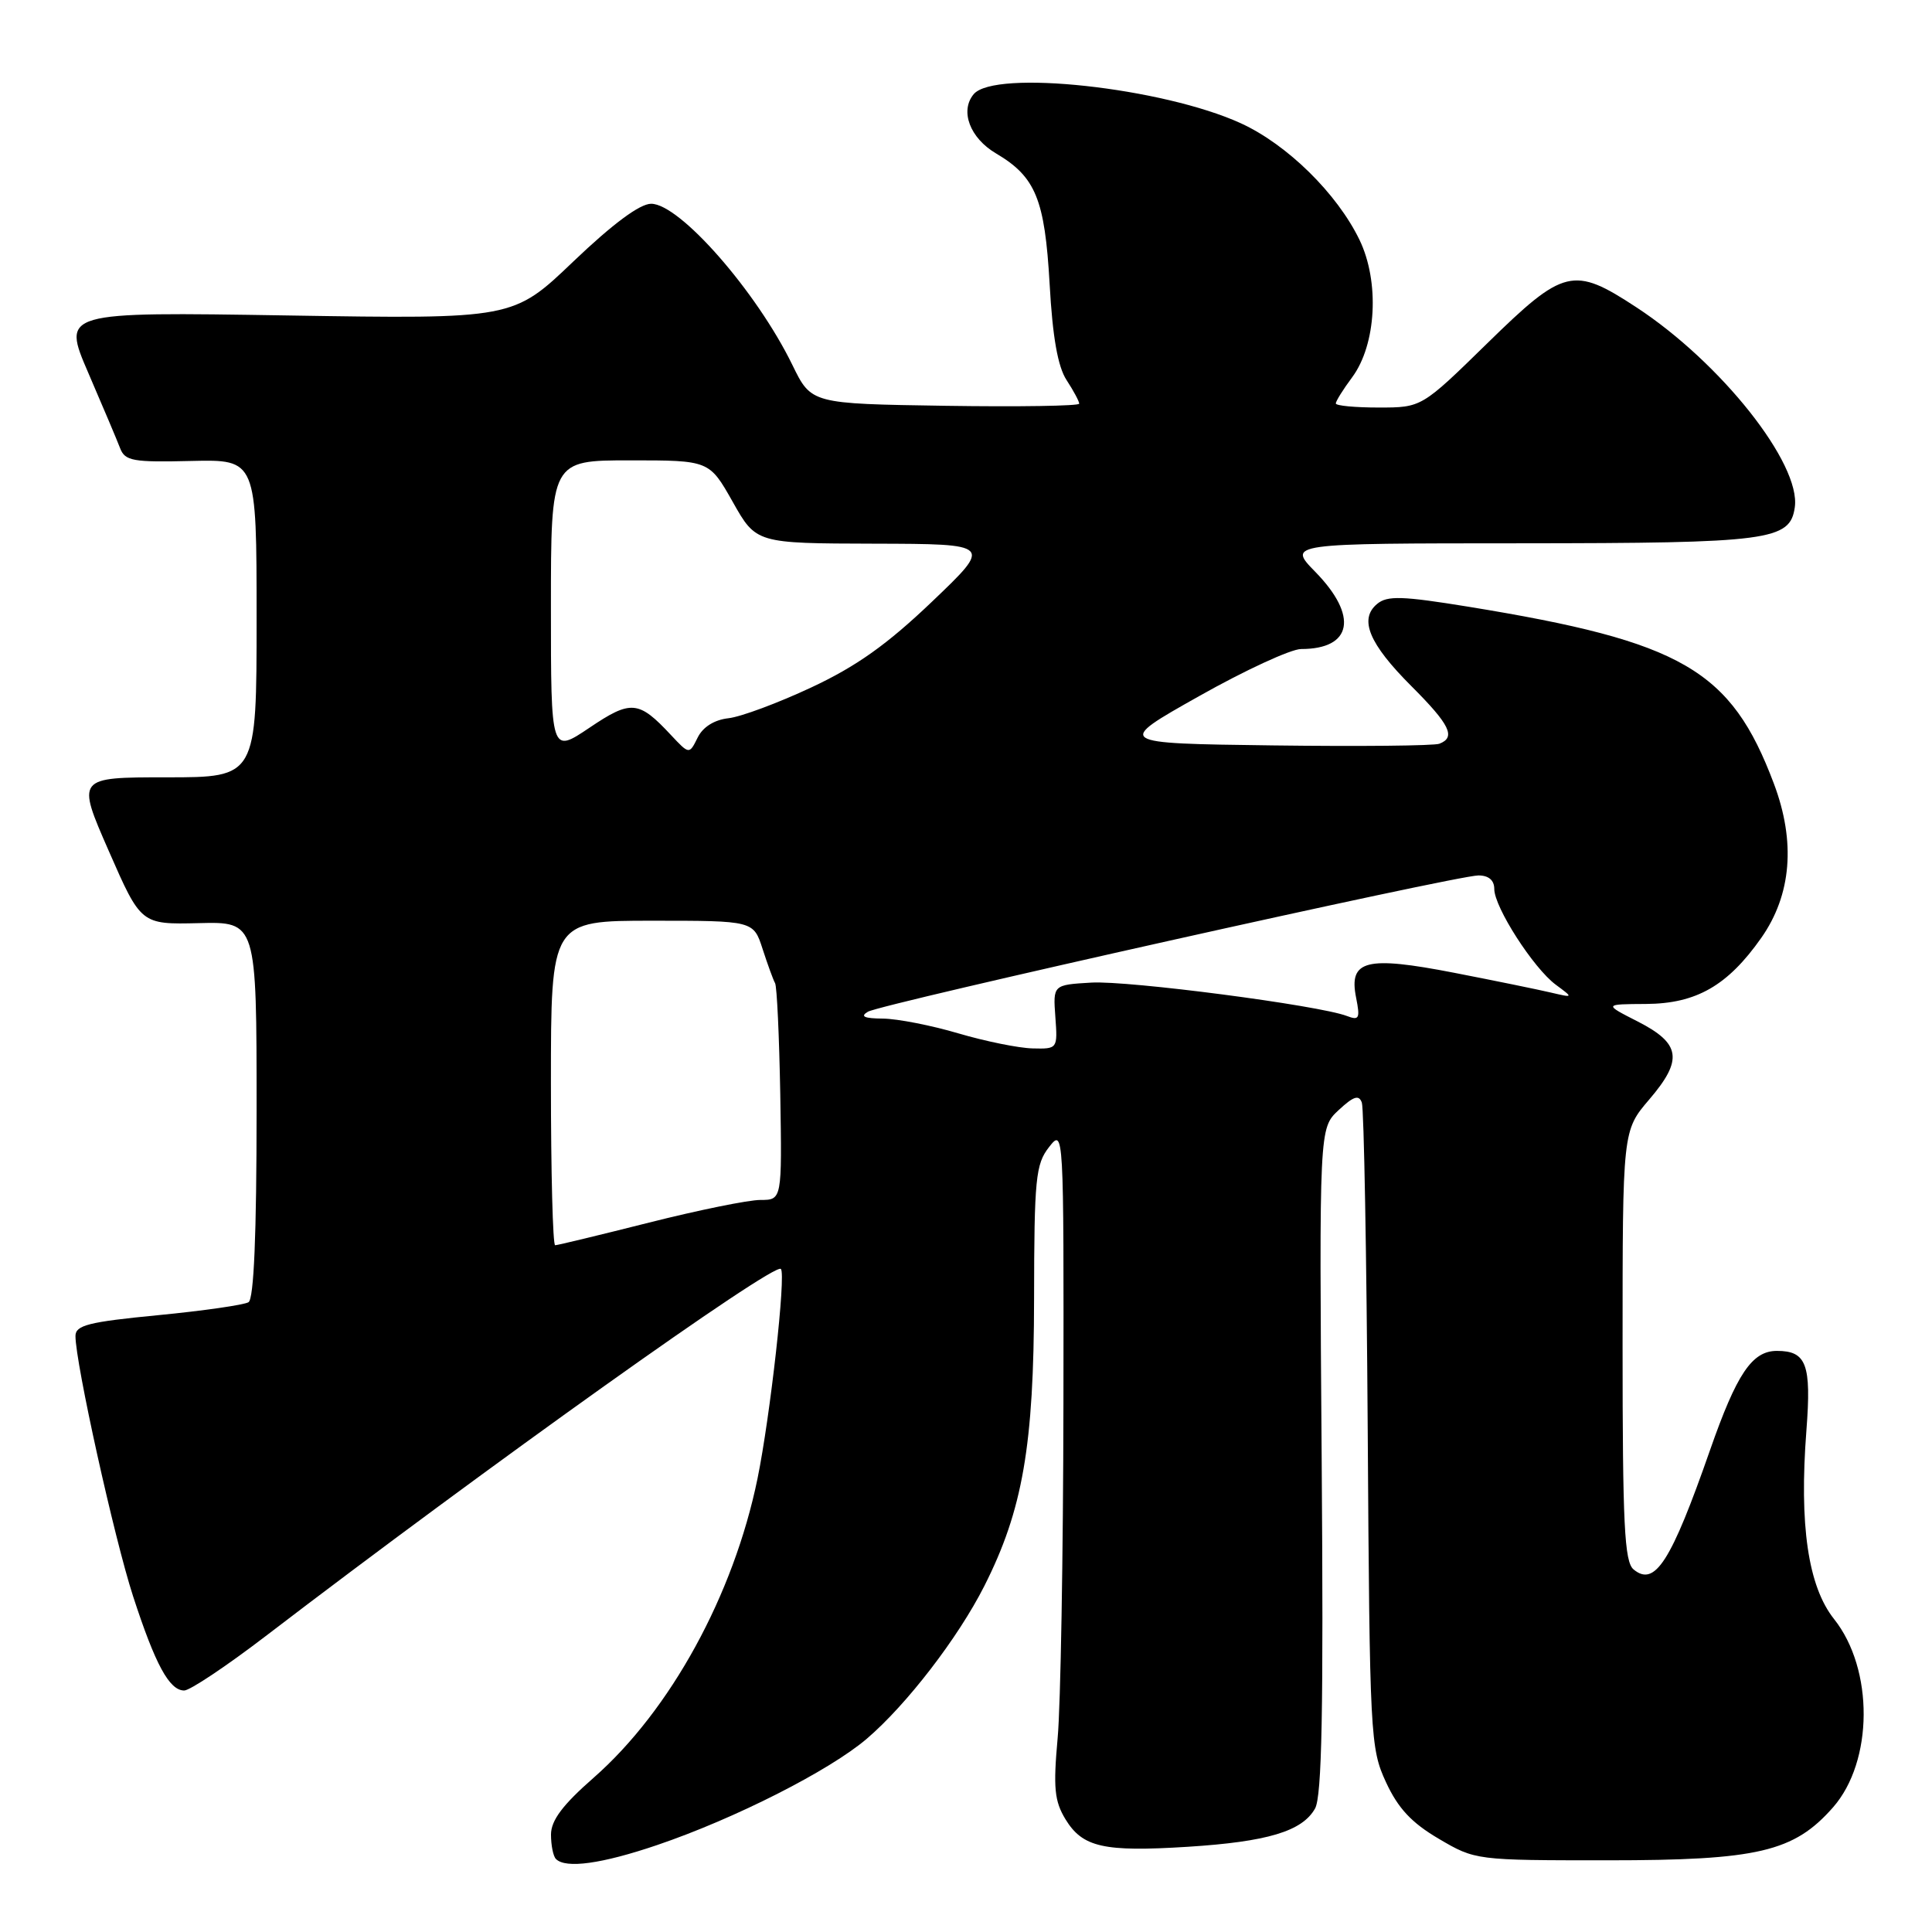 <?xml version="1.0" encoding="UTF-8" standalone="no"?>
<!DOCTYPE svg PUBLIC "-//W3C//DTD SVG 1.1//EN" "http://www.w3.org/Graphics/SVG/1.1/DTD/svg11.dtd" >
<svg xmlns="http://www.w3.org/2000/svg" xmlns:xlink="http://www.w3.org/1999/xlink" version="1.1" viewBox="0 0 256 256">
 <g >
 <path fill="currentColor"
d=" M 87.07 244.48 C 97.35 240.99 109.93 234.61 114.87 230.38 C 120.15 225.86 126.96 217.01 130.43 210.15 C 135.51 200.10 137.00 191.54 137.02 172.09 C 137.04 156.17 137.23 154.26 139.00 152.00 C 140.95 149.51 140.96 149.60 140.91 186.00 C 140.88 206.07 140.54 226.03 140.14 230.34 C 139.55 236.90 139.72 238.65 141.18 241.06 C 143.45 244.78 146.23 245.41 157.37 244.71 C 167.93 244.04 172.55 242.66 174.25 239.64 C 175.16 238.03 175.38 226.60 175.13 193.50 C 174.80 149.50 174.80 149.50 177.37 147.10 C 179.35 145.26 180.06 145.02 180.45 146.10 C 180.73 146.87 181.08 166.40 181.23 189.50 C 181.49 230.06 181.57 231.66 183.65 236.15 C 185.25 239.61 187.04 241.53 190.65 243.65 C 195.48 246.49 195.56 246.50 213.00 246.50 C 232.94 246.50 237.70 245.38 242.89 239.48 C 248.24 233.38 248.31 221.18 243.02 214.53 C 239.58 210.20 238.39 202.09 239.36 189.52 C 240.03 180.78 239.37 179.00 235.45 179.00 C 232.16 179.00 230.13 182.01 226.58 192.17 C 221.42 206.95 219.28 210.30 216.46 207.96 C 215.24 206.96 215.00 201.99 215.00 178.29 C 215.00 149.82 215.00 149.82 218.54 145.68 C 223.04 140.42 222.72 138.27 217.00 135.35 C 212.50 133.06 212.50 133.06 218.10 133.03 C 224.77 132.99 228.92 130.61 233.38 124.27 C 237.38 118.57 237.96 111.56 235.05 103.84 C 229.37 88.75 222.94 85.02 194.61 80.40 C 185.81 78.97 183.82 78.90 182.48 80.02 C 180.04 82.04 181.40 85.30 187.01 90.91 C 192.14 96.04 192.94 97.70 190.72 98.55 C 190.02 98.82 180.07 98.92 168.61 98.77 C 147.77 98.50 147.77 98.50 158.87 92.25 C 164.97 88.81 171.06 86.00 172.40 86.00 C 179.19 86.00 180.00 81.63 174.30 75.79 C 170.59 72.00 170.59 72.00 201.55 71.99 C 234.49 71.97 237.19 71.62 237.82 67.22 C 238.65 61.46 228.04 48.06 216.83 40.72 C 208.47 35.24 207.24 35.54 197.06 45.50 C 188.37 54.00 188.37 54.00 182.68 54.00 C 179.56 54.00 177.00 53.76 177.00 53.46 C 177.00 53.16 177.97 51.60 179.17 49.99 C 182.38 45.65 182.82 37.33 180.14 31.78 C 177.16 25.63 170.56 19.15 164.43 16.34 C 154.08 11.60 131.76 9.17 129.01 12.49 C 127.17 14.71 128.52 18.29 131.98 20.33 C 137.23 23.43 138.44 26.39 139.08 37.61 C 139.47 44.68 140.17 48.60 141.33 50.37 C 142.25 51.78 143.00 53.18 143.00 53.49 C 143.00 53.79 135.01 53.92 125.25 53.77 C 107.50 53.50 107.50 53.50 105.00 48.37 C 100.25 38.62 90.07 27.00 86.28 27.00 C 84.78 27.00 81.21 29.65 75.98 34.64 C 67.99 42.28 67.99 42.28 38.10 41.80 C 8.21 41.32 8.21 41.32 11.70 49.41 C 13.62 53.86 15.52 58.35 15.92 59.40 C 16.57 61.08 17.62 61.27 25.33 61.08 C 34.00 60.88 34.00 60.88 34.00 81.94 C 34.00 103.00 34.00 103.00 22.07 103.00 C 10.14 103.00 10.14 103.00 14.41 112.75 C 18.68 122.50 18.68 122.50 26.34 122.32 C 34.00 122.13 34.00 122.13 34.00 147.01 C 34.00 163.66 33.64 172.10 32.93 172.55 C 32.33 172.91 26.93 173.69 20.93 174.27 C 11.73 175.16 10.00 175.60 10.00 177.03 C 10.00 180.61 15.15 203.87 17.63 211.50 C 20.58 220.57 22.44 224.00 24.41 224.00 C 25.16 224.00 29.99 220.78 35.14 216.84 C 64.58 194.31 102.57 167.24 103.47 168.14 C 104.17 168.83 102.06 187.68 100.37 195.94 C 97.20 211.36 88.83 226.63 78.66 235.56 C 74.56 239.15 73.02 241.20 73.01 243.08 C 73.01 244.50 73.30 245.97 73.67 246.33 C 74.96 247.63 79.74 246.97 87.07 244.48 Z  M 73.00 143.50 C 73.00 122.00 73.00 122.00 86.42 122.00 C 99.84 122.00 99.84 122.00 101.05 125.75 C 101.72 127.81 102.46 129.85 102.70 130.27 C 102.95 130.70 103.25 137.33 103.39 145.02 C 103.62 159.00 103.62 159.00 100.75 159.00 C 99.17 159.00 92.54 160.35 86.00 162.00 C 79.46 163.65 73.87 165.00 73.56 165.00 C 73.25 165.00 73.00 155.32 73.00 143.50 Z  M 127.00 136.93 C 123.42 135.87 118.92 134.99 117.00 134.97 C 114.51 134.95 113.93 134.69 115.00 134.06 C 116.83 133.00 192.95 116.00 195.90 116.00 C 197.26 116.00 198.00 116.64 198.00 117.80 C 198.00 120.21 203.20 128.30 206.15 130.48 C 208.50 132.22 208.50 132.22 205.50 131.52 C 203.85 131.13 198.09 129.95 192.69 128.90 C 181.01 126.63 178.69 127.21 179.69 132.19 C 180.24 134.96 180.10 135.25 178.46 134.62 C 174.77 133.21 149.54 129.91 144.60 130.20 C 139.53 130.50 139.53 130.50 139.84 134.75 C 140.15 138.97 140.13 139.00 136.83 138.92 C 135.00 138.88 130.57 137.98 127.00 136.93 Z  M 73.00 80.43 C 73.00 61.00 73.00 61.00 83.49 61.00 C 93.98 61.00 93.98 61.00 97.09 66.50 C 100.19 72.00 100.19 72.00 115.85 72.04 C 131.50 72.08 131.50 72.08 123.50 79.72 C 117.53 85.42 113.47 88.30 107.50 91.09 C 103.10 93.15 98.16 94.99 96.52 95.17 C 94.65 95.38 93.13 96.33 92.44 97.74 C 91.33 99.98 91.33 99.98 88.91 97.40 C 84.62 92.80 83.62 92.71 78.09 96.44 C 73.00 99.86 73.00 99.86 73.00 80.43 Z "/>
</g>
</svg>